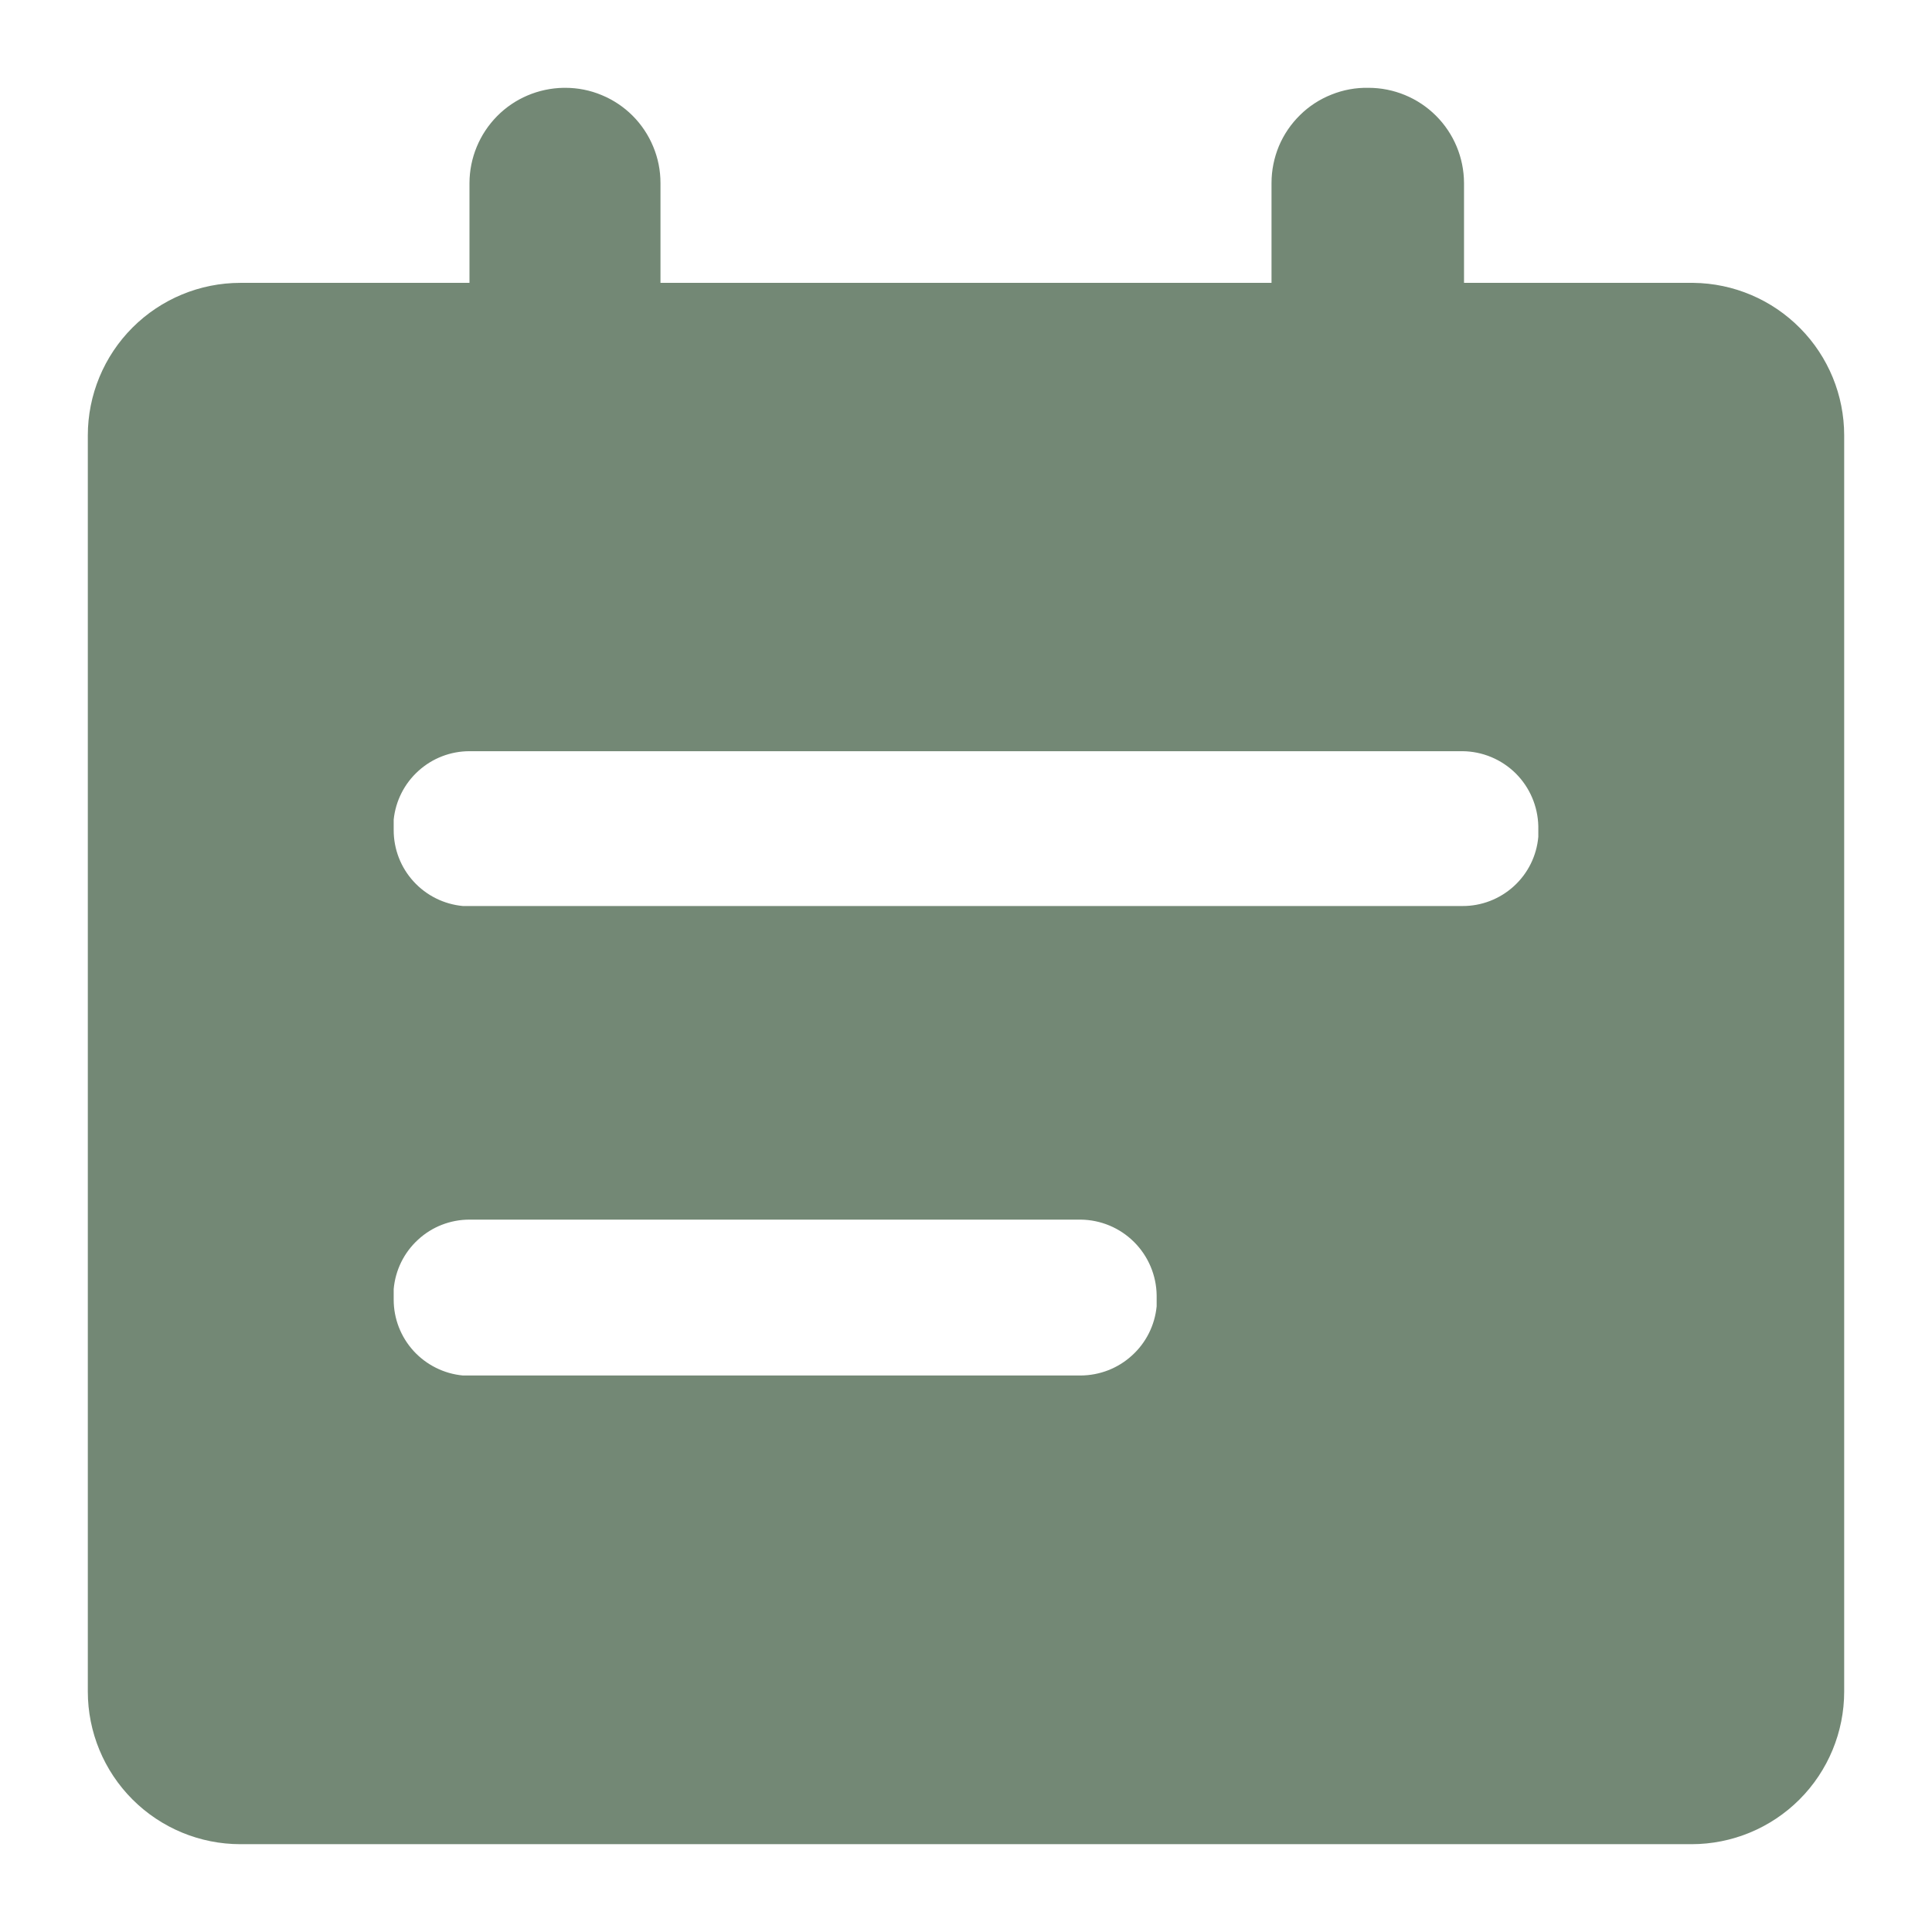 <svg xmlns="http://www.w3.org/2000/svg" viewBox="0 0 22 22" id="timetable" width="100%" height="100%"> <path fill='#738875' d="M16.654 8.554H5.346C5.131 8.554 4.924 8.634 4.765 8.778C4.605 8.922 4.505 9.12 4.483 9.333V9.454C4.483 9.67 4.564 9.879 4.71 10.038C4.856 10.198 5.056 10.297 5.271 10.317H16.654C16.87 10.318 17.079 10.237 17.239 10.091C17.399 9.945 17.498 9.745 17.517 9.529V9.408C17.512 9.182 17.42 8.966 17.259 8.806C17.098 8.647 16.881 8.556 16.654 8.554ZM12.304 13.888H5.346C5.129 13.888 4.92 13.969 4.761 14.116C4.601 14.262 4.502 14.463 4.483 14.679V14.8C4.483 15.016 4.564 15.224 4.71 15.384C4.856 15.543 5.056 15.643 5.271 15.663H12.304C12.521 15.662 12.729 15.582 12.889 15.436C13.05 15.291 13.15 15.091 13.171 14.875V14.75C13.168 14.522 13.075 14.303 12.913 14.142C12.751 13.981 12.533 13.89 12.304 13.888ZM6.437 1C6.58 1 6.721 1.028 6.852 1.083C6.983 1.137 7.103 1.217 7.203 1.317C7.304 1.418 7.384 1.538 7.438 1.669C7.493 1.8 7.521 1.941 7.521 2.084V3.221H14.479V2.084C14.479 1.939 14.508 1.797 14.563 1.664C14.619 1.531 14.701 1.411 14.804 1.31C14.906 1.209 15.028 1.13 15.162 1.077C15.296 1.023 15.439 0.997 15.583 1C15.871 1 16.147 1.114 16.351 1.317C16.555 1.52 16.67 1.796 16.671 2.084V3.221H19.283C19.74 3.226 20.177 3.412 20.498 3.737C20.82 4.062 21 4.501 21 4.958V19.262C21 19.723 20.817 20.165 20.491 20.491C20.165 20.817 19.723 21 19.262 21H2.737C2.277 21 1.835 20.817 1.509 20.491C1.183 20.165 1 19.723 1 19.262V4.958C1 4.498 1.183 4.056 1.509 3.73C1.835 3.404 2.277 3.221 2.737 3.221H5.346V2.084C5.347 1.799 5.46 1.526 5.66 1.323C5.86 1.12 6.132 1.005 6.417 1H6.437Z"></path> </svg>
